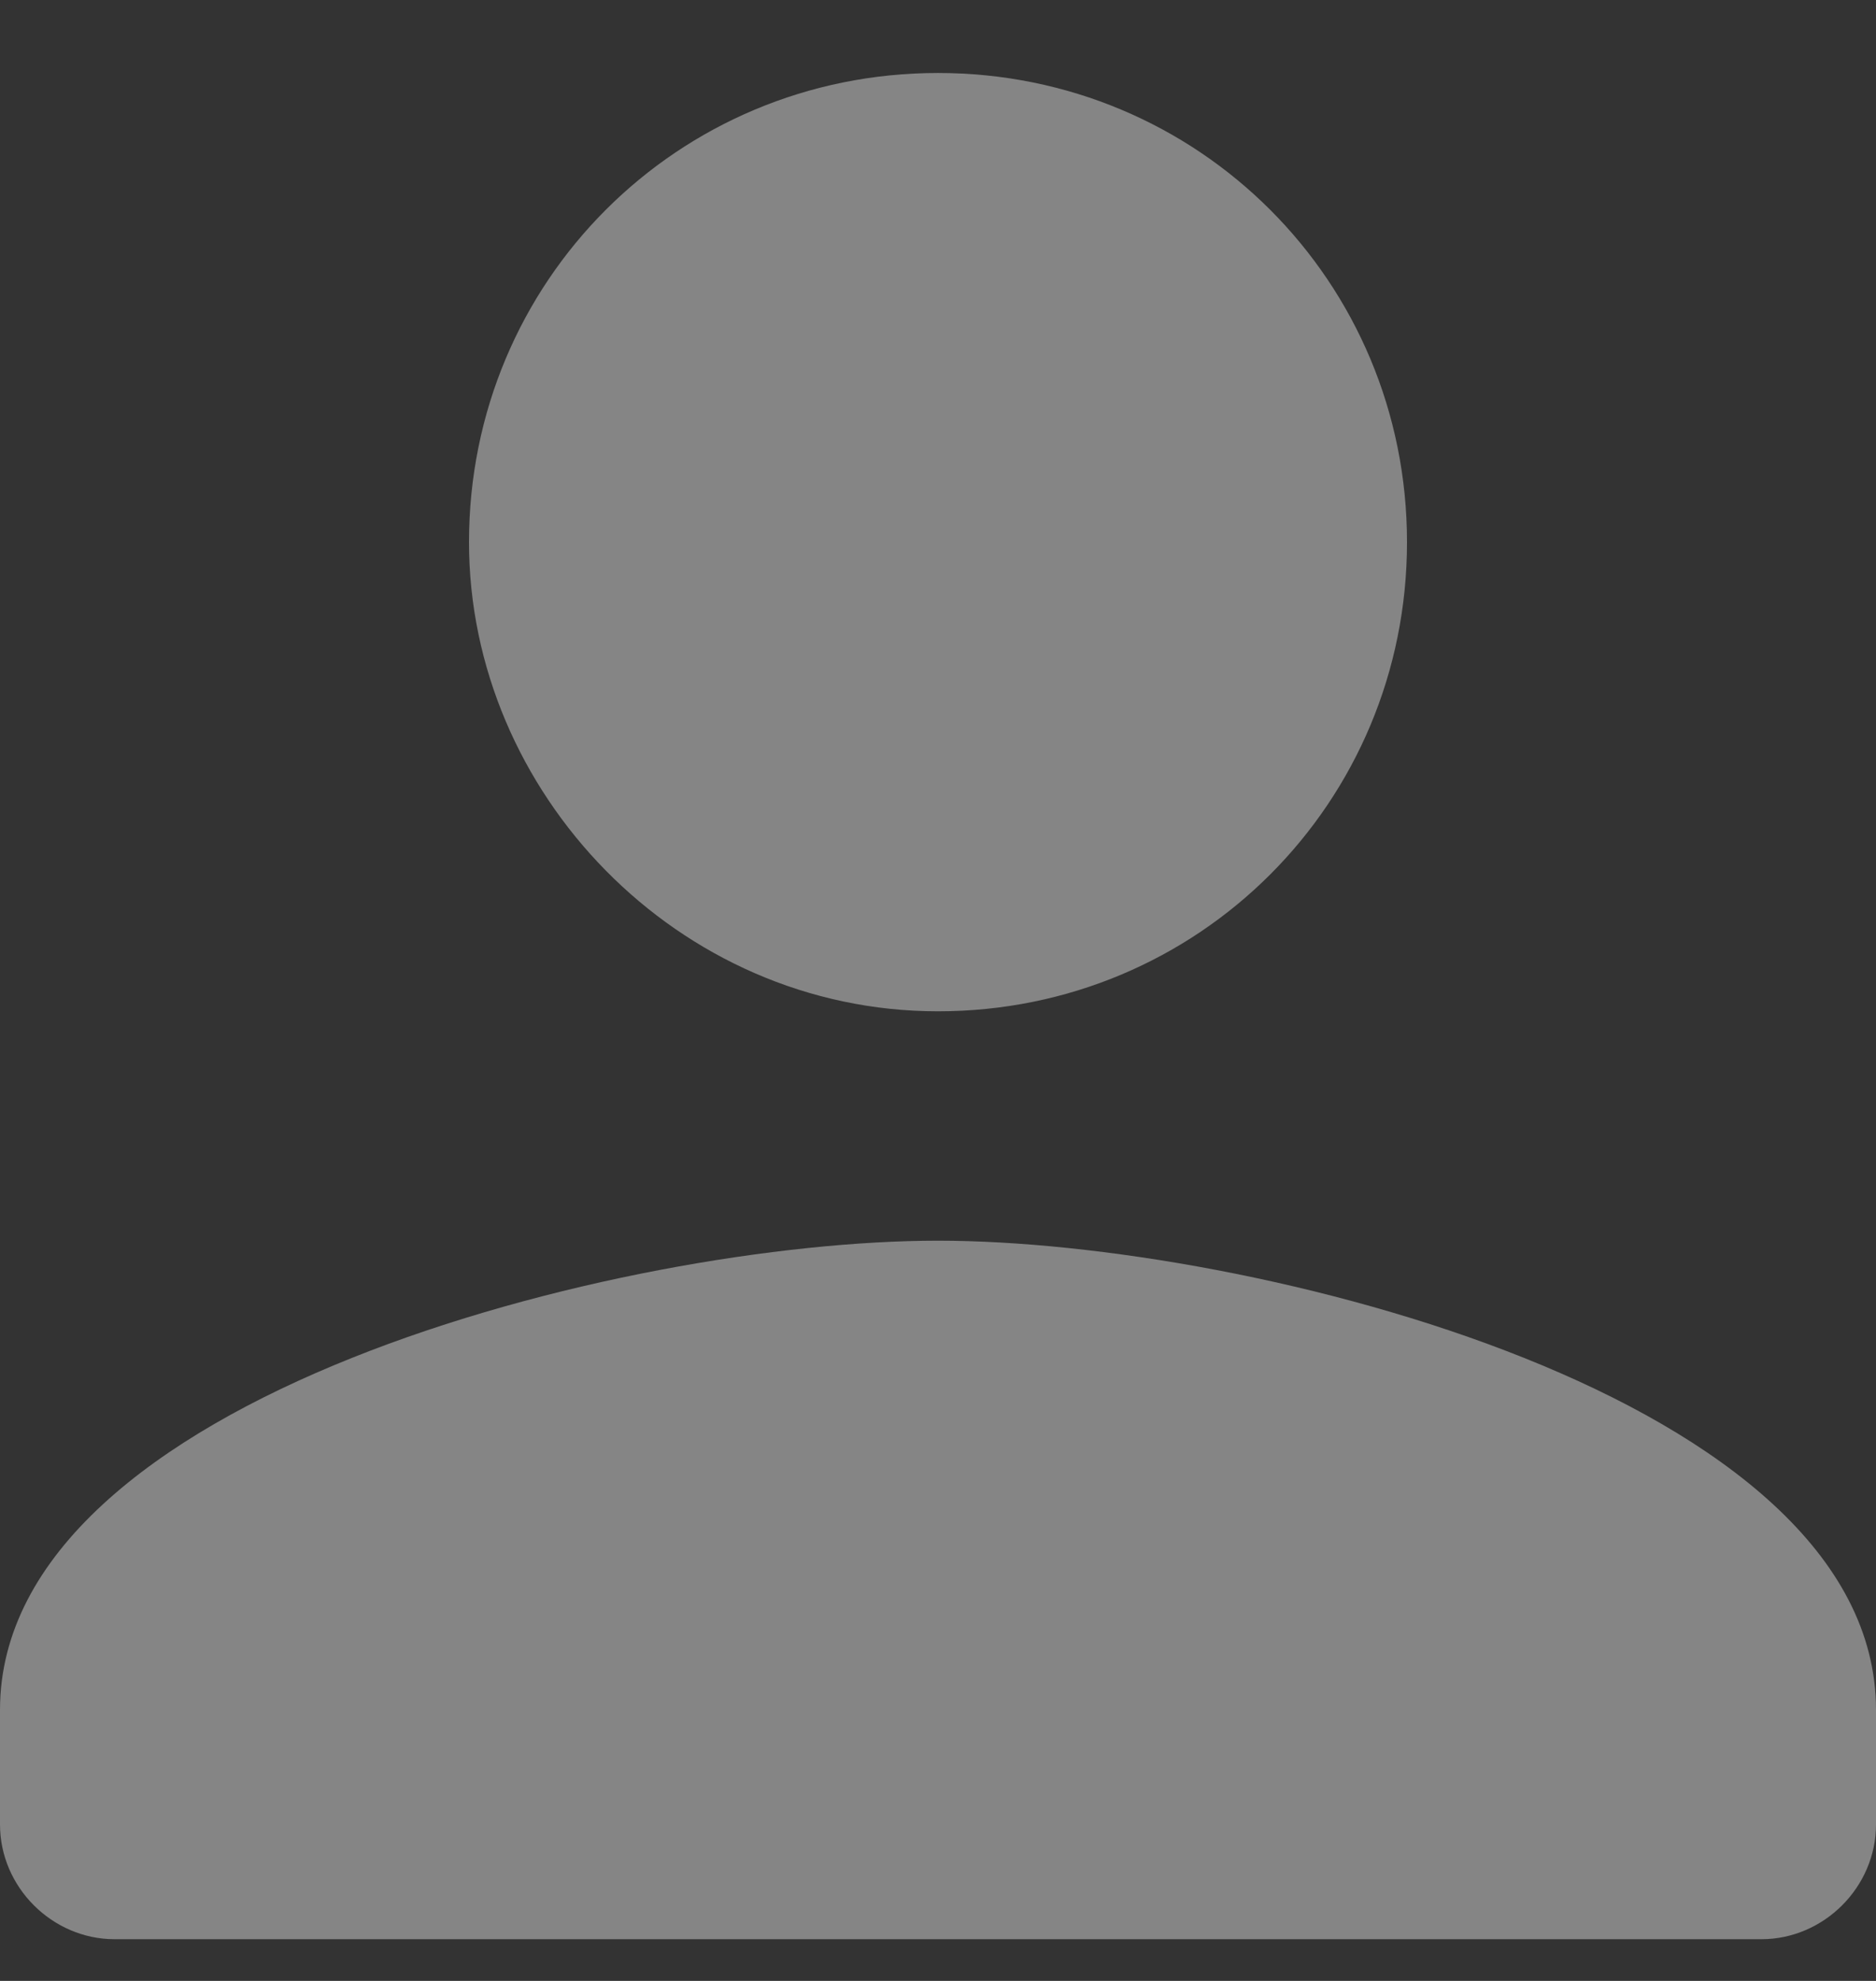 <?xml version="1.0" encoding="utf-8"?>
<!-- Generator: Adobe Illustrator 22.1.0, SVG Export Plug-In . SVG Version: 6.00 Build 0)  -->
<svg version="1.1" id="Layer_1" xmlns="http://www.w3.org/2000/svg" xmlns:xlink="http://www.w3.org/1999/xlink" x="0px" y="0px"
	 viewBox="0 0 18 19" style="enable-background:new 0 0 18 19;" xml:space="preserve">
<rect x="0" y="0" width="18" height="19" fill="#333333" stroke="none"/>
<style type="text/css">
	.st0{fill:#FFFFFF;fill-opacity:0.4;}
</style>
<g>
	<g>
		<path class="st0" d="M18,16.4v1.1c0,0.6-0.5,1.1-1.1,1.1H1.1c-0.6,0-1.1-0.5-1.1-1.1v-1.1c0-3,6-4.5,9-4.5S18,13.4,18,16.4z
			 M4.5,5.2c0-2.5,2-4.5,4.5-4.5s4.5,2,4.5,4.5s-2,4.5-4.5,4.5C6.5,9.7,4.5,7.6,4.5,5.2C4.5,5.2,4.5,5.2,4.5,5.2z"/>
	</g>
</g>
</svg>
